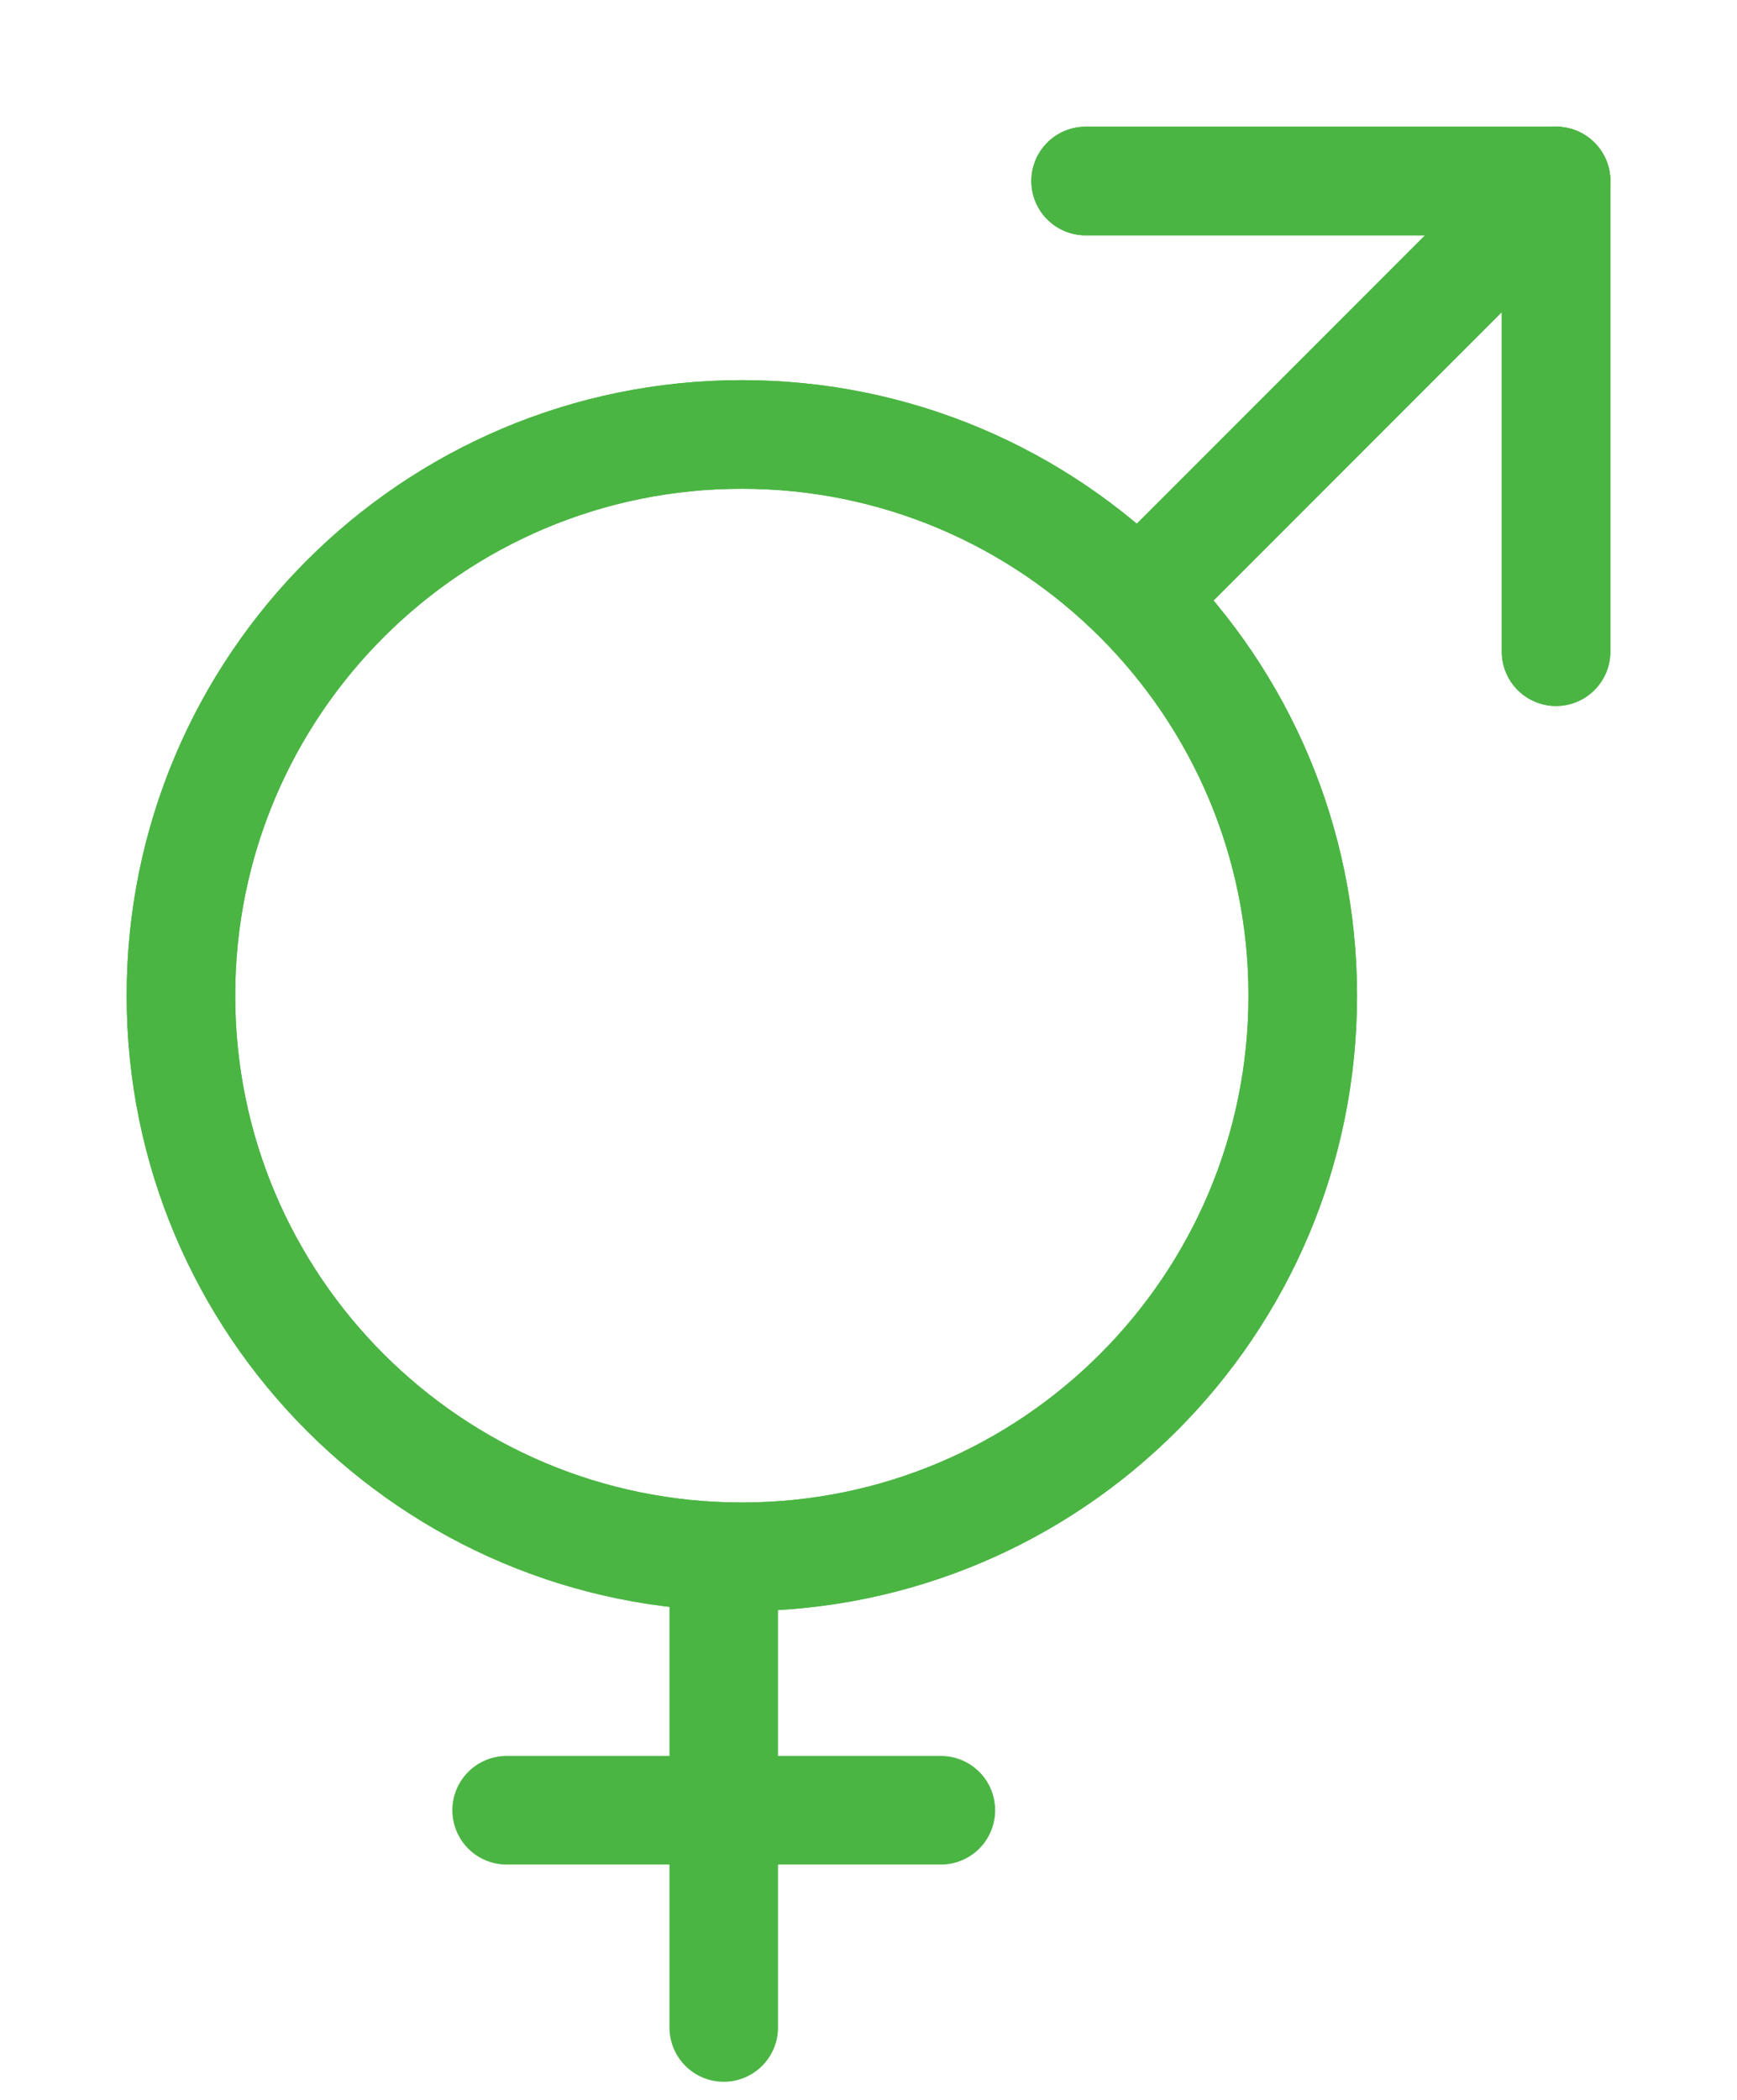 <svg width="24" height="29" viewBox="0 0 24 29" fill="none" xmlns="http://www.w3.org/2000/svg">
<path d="M10 22V28" stroke="#4BB543" stroke-width="1.5" stroke-linecap="round" stroke-linejoin="round"/>
<path d="M13 25H7" stroke="#4BB543" stroke-width="1.5" stroke-linecap="round" stroke-linejoin="round"/>
<path d="M10.25 21.5C14.53 21.5 18 18.03 18 13.75C18 9.47 14.53 6 10.25 6C5.97 6 2.5 9.47 2.5 13.75C2.5 18.03 5.97 21.5 10.25 21.5Z" stroke="#4BB543" stroke-width="1.5" stroke-linecap="round" stroke-linejoin="round"/>
<path d="M21.5 2.5L16 8" stroke="#4BB543" stroke-width="1.5" stroke-linecap="round" stroke-linejoin="round"/>
<path d="M15 2.5H21.5V9" stroke="#4BB543" stroke-width="1.5" stroke-linecap="round" stroke-linejoin="round"/>
<path d="M10.25 21.5C14.53 21.5 18 18.03 18 13.75C18 9.47 14.53 6 10.25 6C5.97 6 2.5 9.47 2.5 13.75C2.5 18.03 5.97 21.5 10.25 21.5Z" stroke="#4BB543" stroke-width="1.5" stroke-linecap="round" stroke-linejoin="round"/>
<path d="M21.5 2.5L16 8" stroke="#4BB543" stroke-width="1.5" stroke-linecap="round" stroke-linejoin="round"/>
<path d="M15 2.5H21.5V9" stroke="#4BB543" stroke-width="1.5" stroke-linecap="round" stroke-linejoin="round"/>
</svg>
